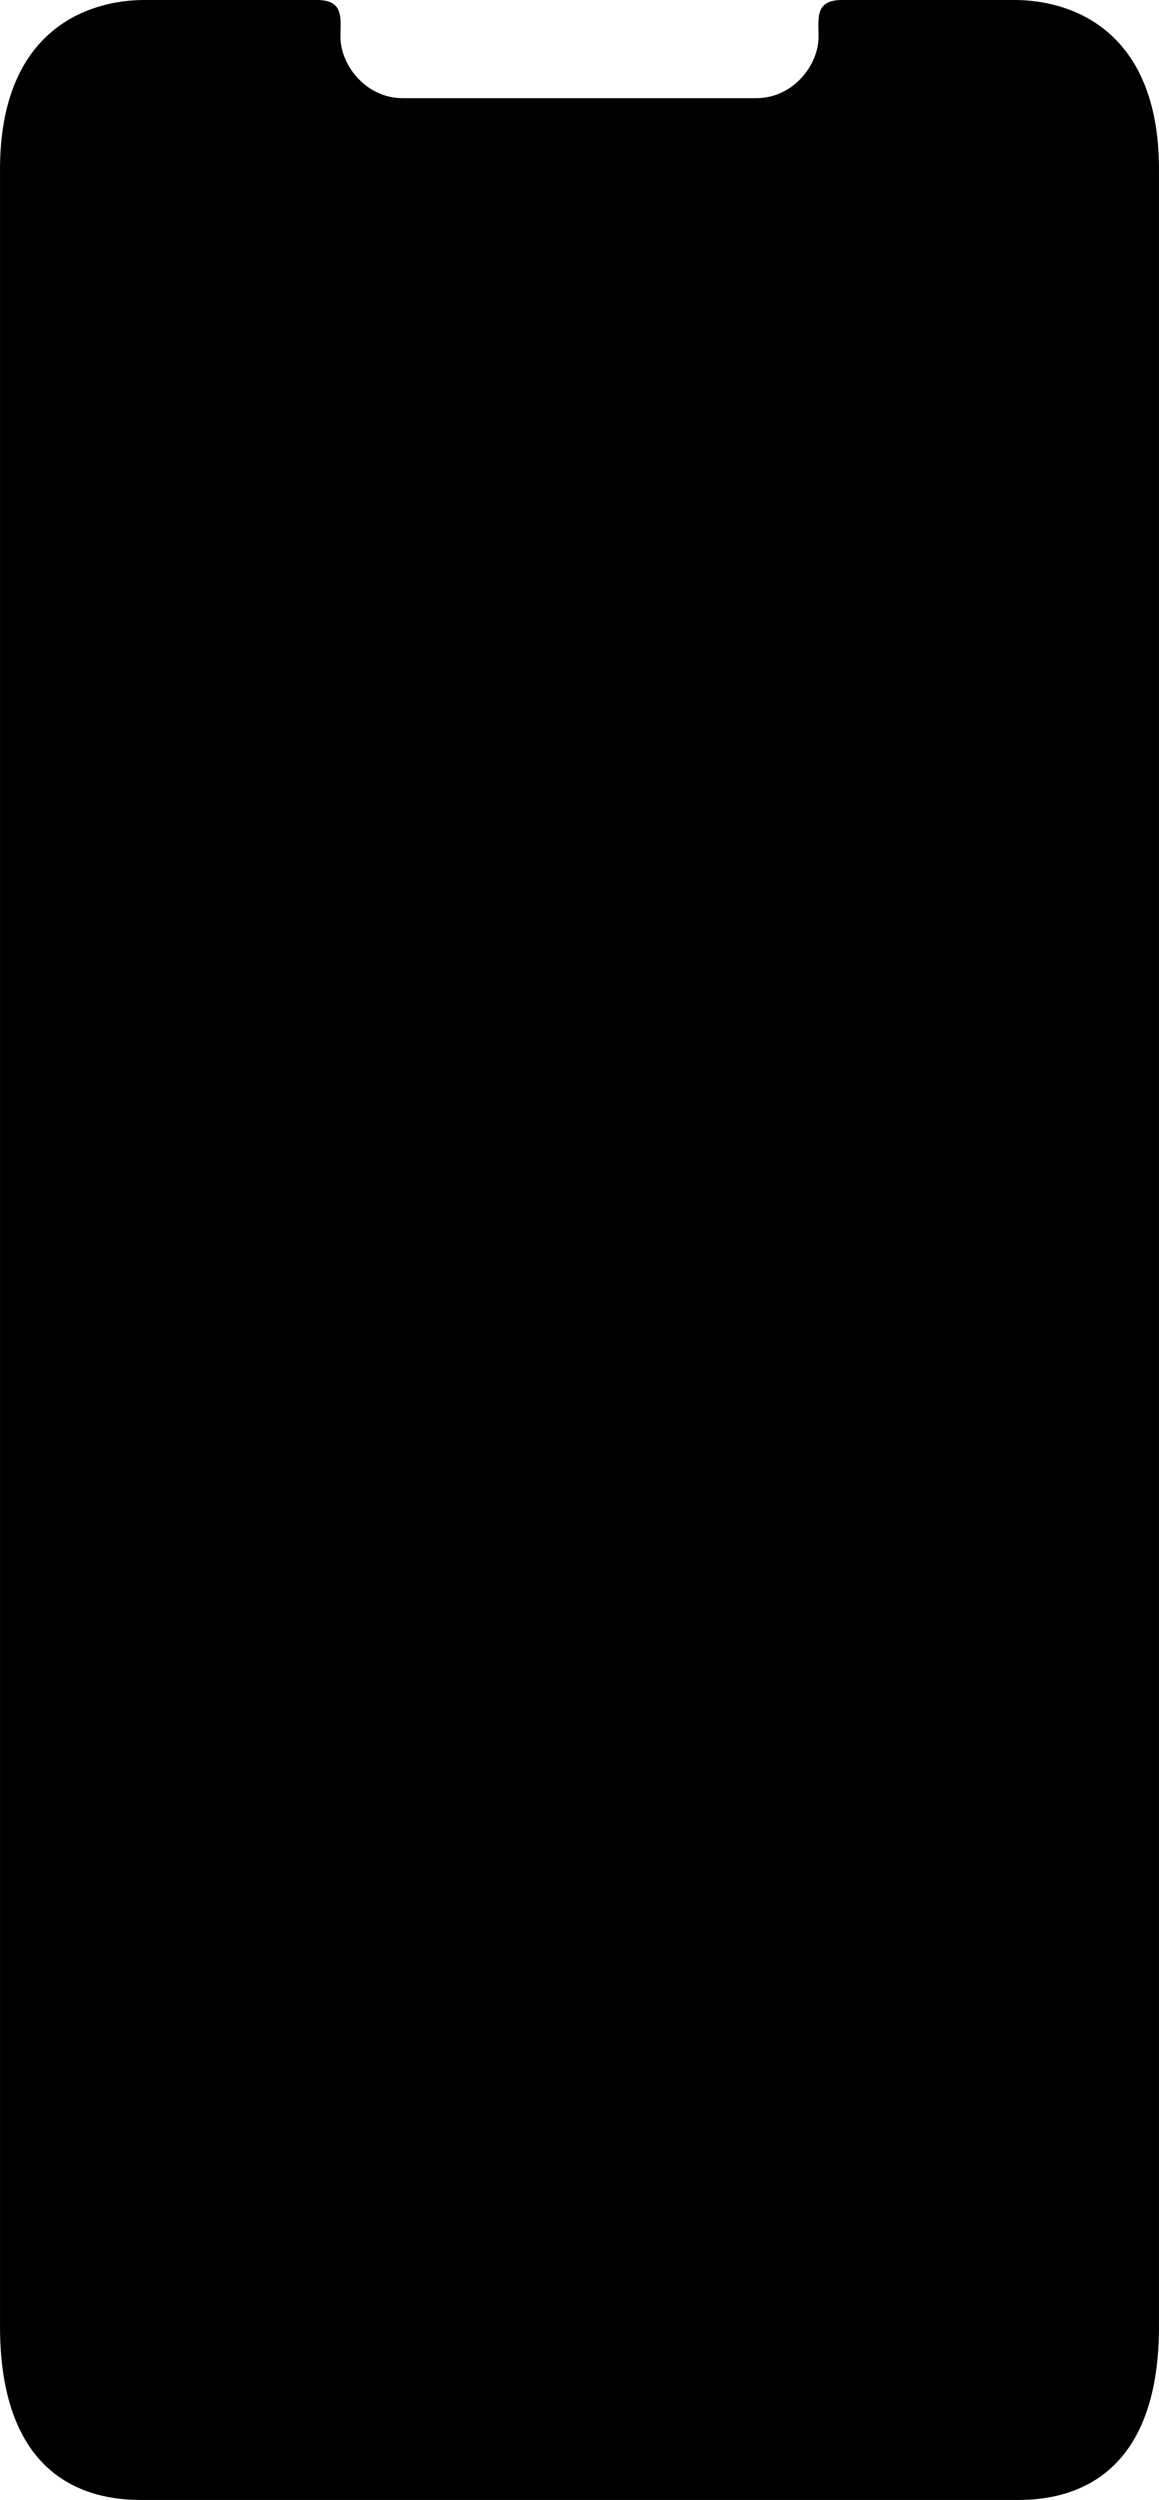 <svg xmlns="http://www.w3.org/2000/svg" width="370" height="798"><path fill-rule="evenodd" d="M325.178 798.002H44.822c-21.737 0-44.817-11.342-44.817-55.465V54.143C.005 8.73 28.971.002 46.039.002h55.16c8.734 0 7.485 5.886 7.485 11.77 0 9.046 8.163 19.56 19.824 19.56h112.984c11.661 0 19.824-10.514 19.824-19.56 0-5.884-1.249-11.77 7.485-11.77h55.16c17.068 0 46.034 8.728 46.034 54.141v688.394c0 44.123-23.08 55.465-44.817 55.465z"/></svg>